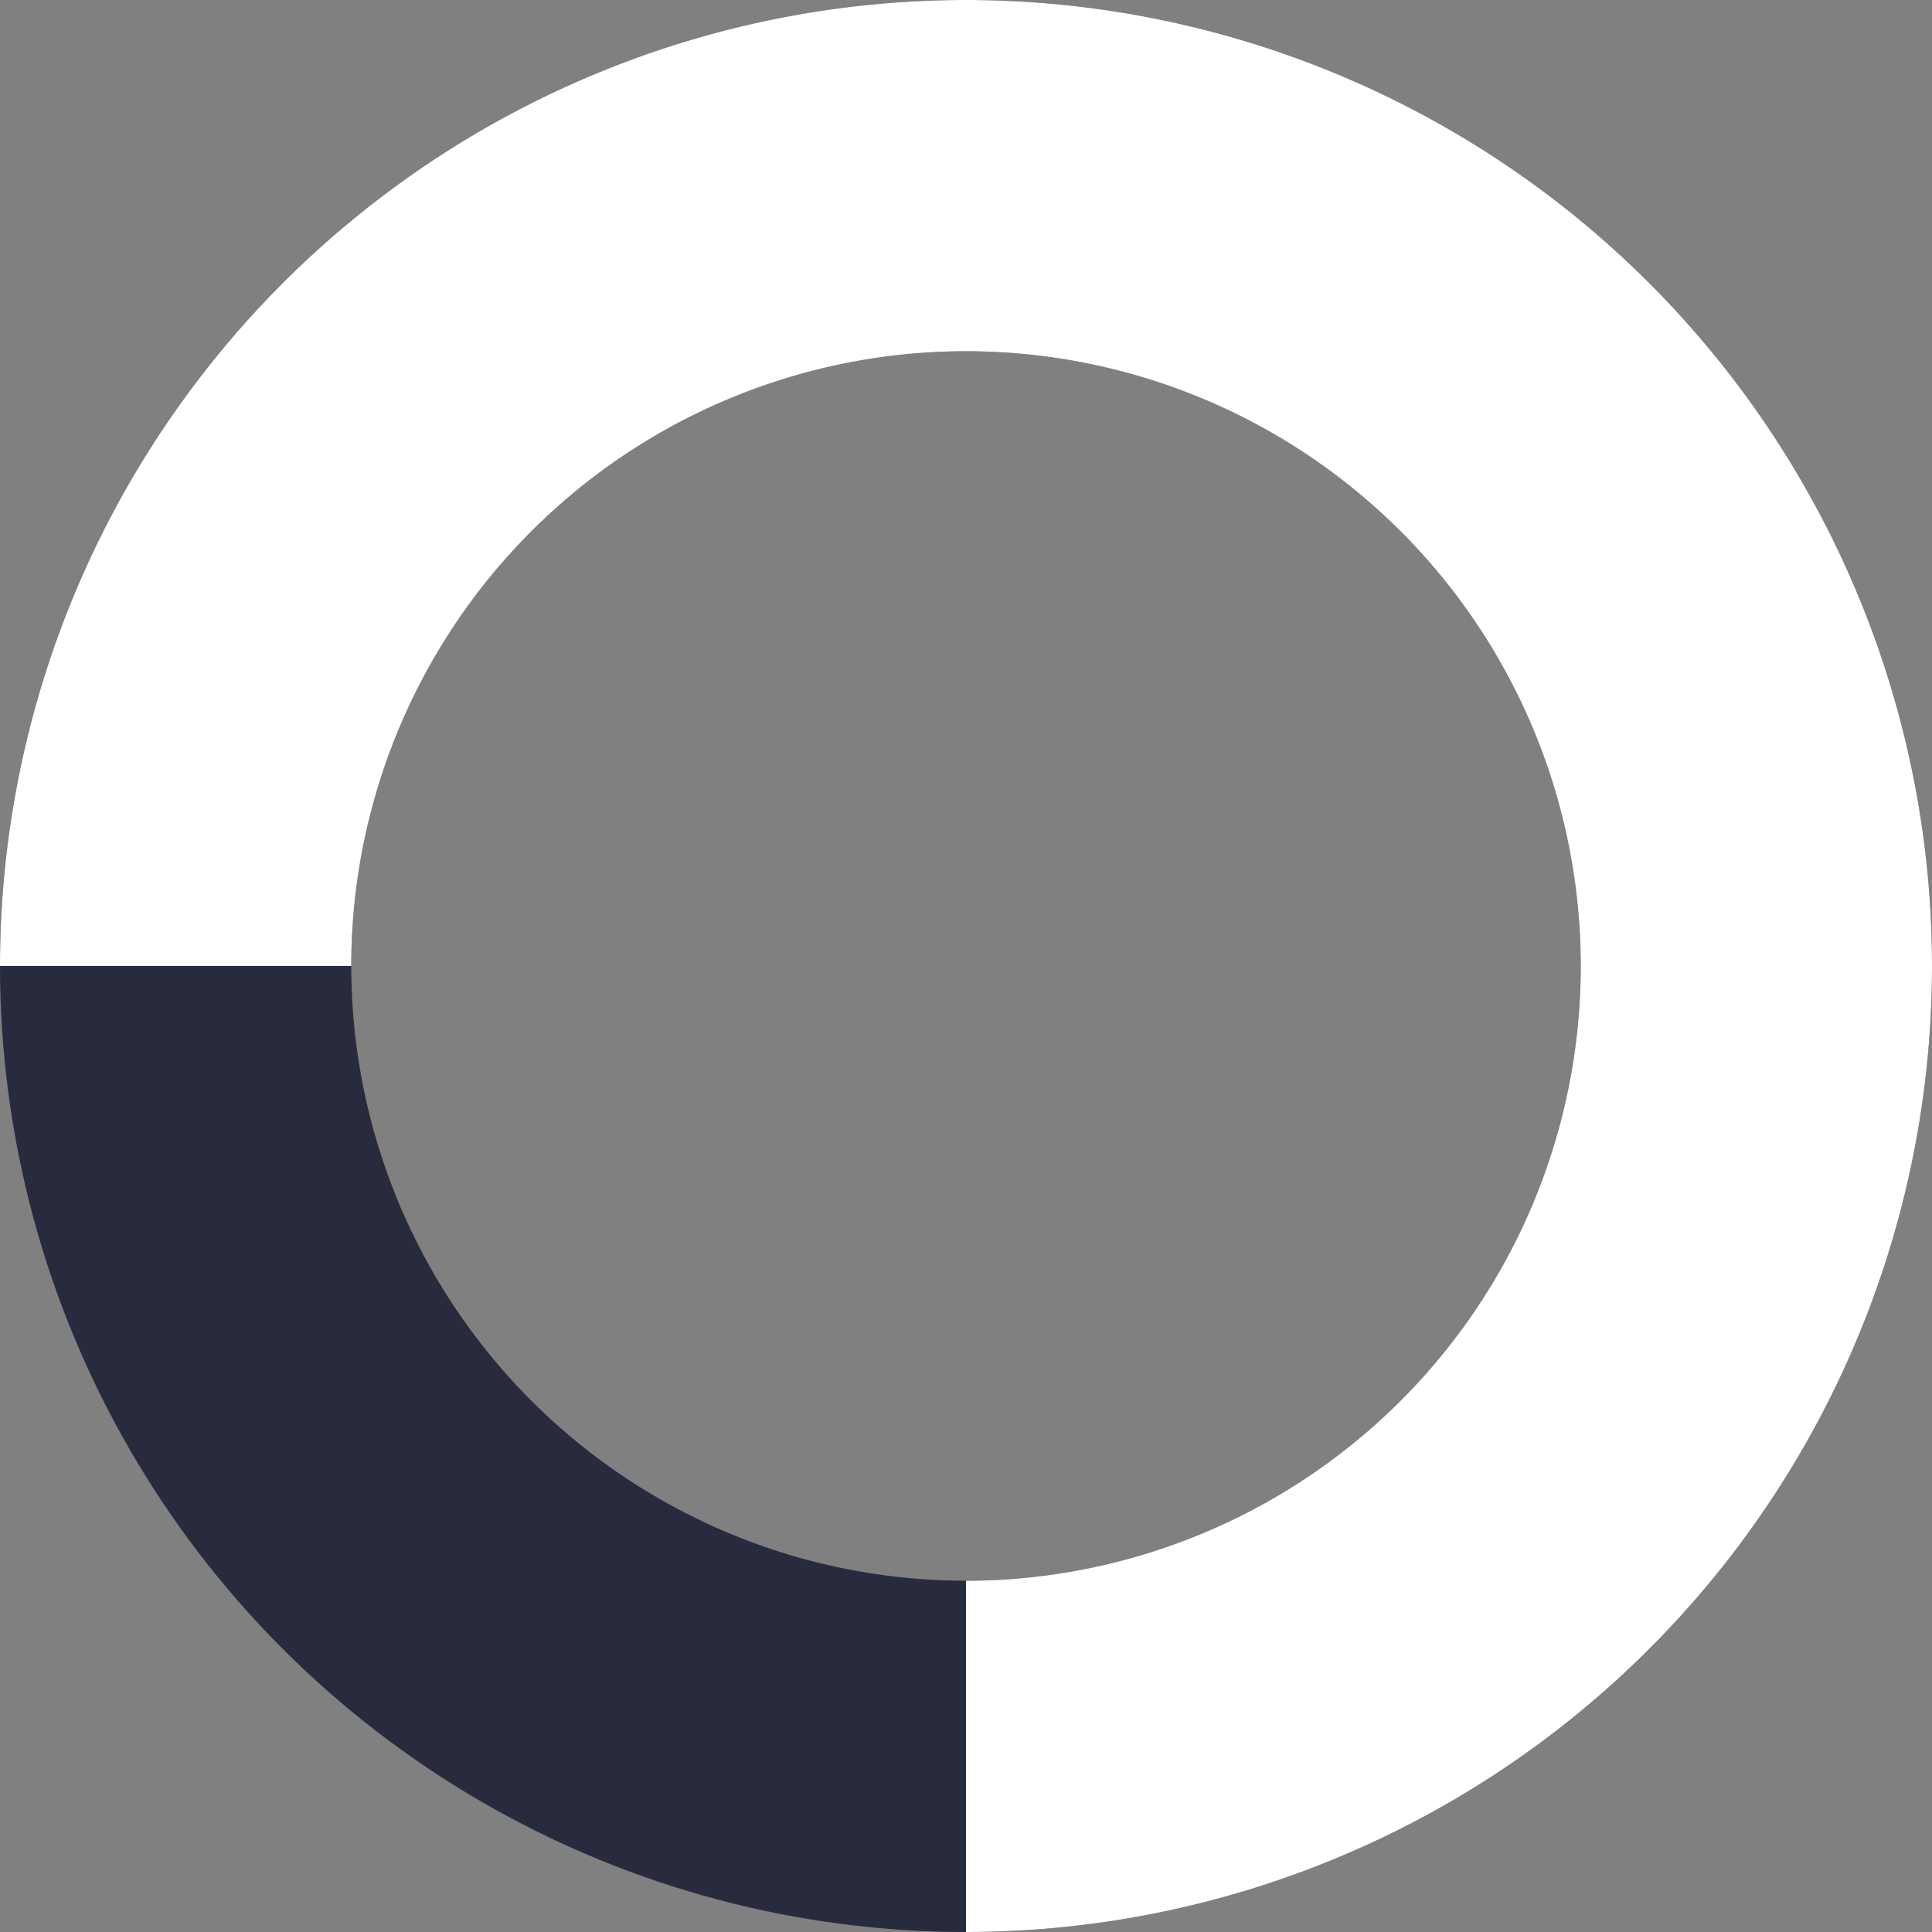 <svg xmlns="http://www.w3.org/2000/svg" width="11" height="11" viewBox="0 0 11 11">
    <rect x="0" y="0" width="11" height="11" fill="#808080" stroke="none"/>
    <g fill="none" fill-rule="evenodd" stroke-width="2" transform="translate(1 1)">
        <circle cx="4.5" cy="4.5" r="4.5" stroke="#282A3E"/>
        <path stroke="#FFF" d="M4.5 9A4.5 4.5 0 1 0 0 4.5"/>
    </g>
</svg>
